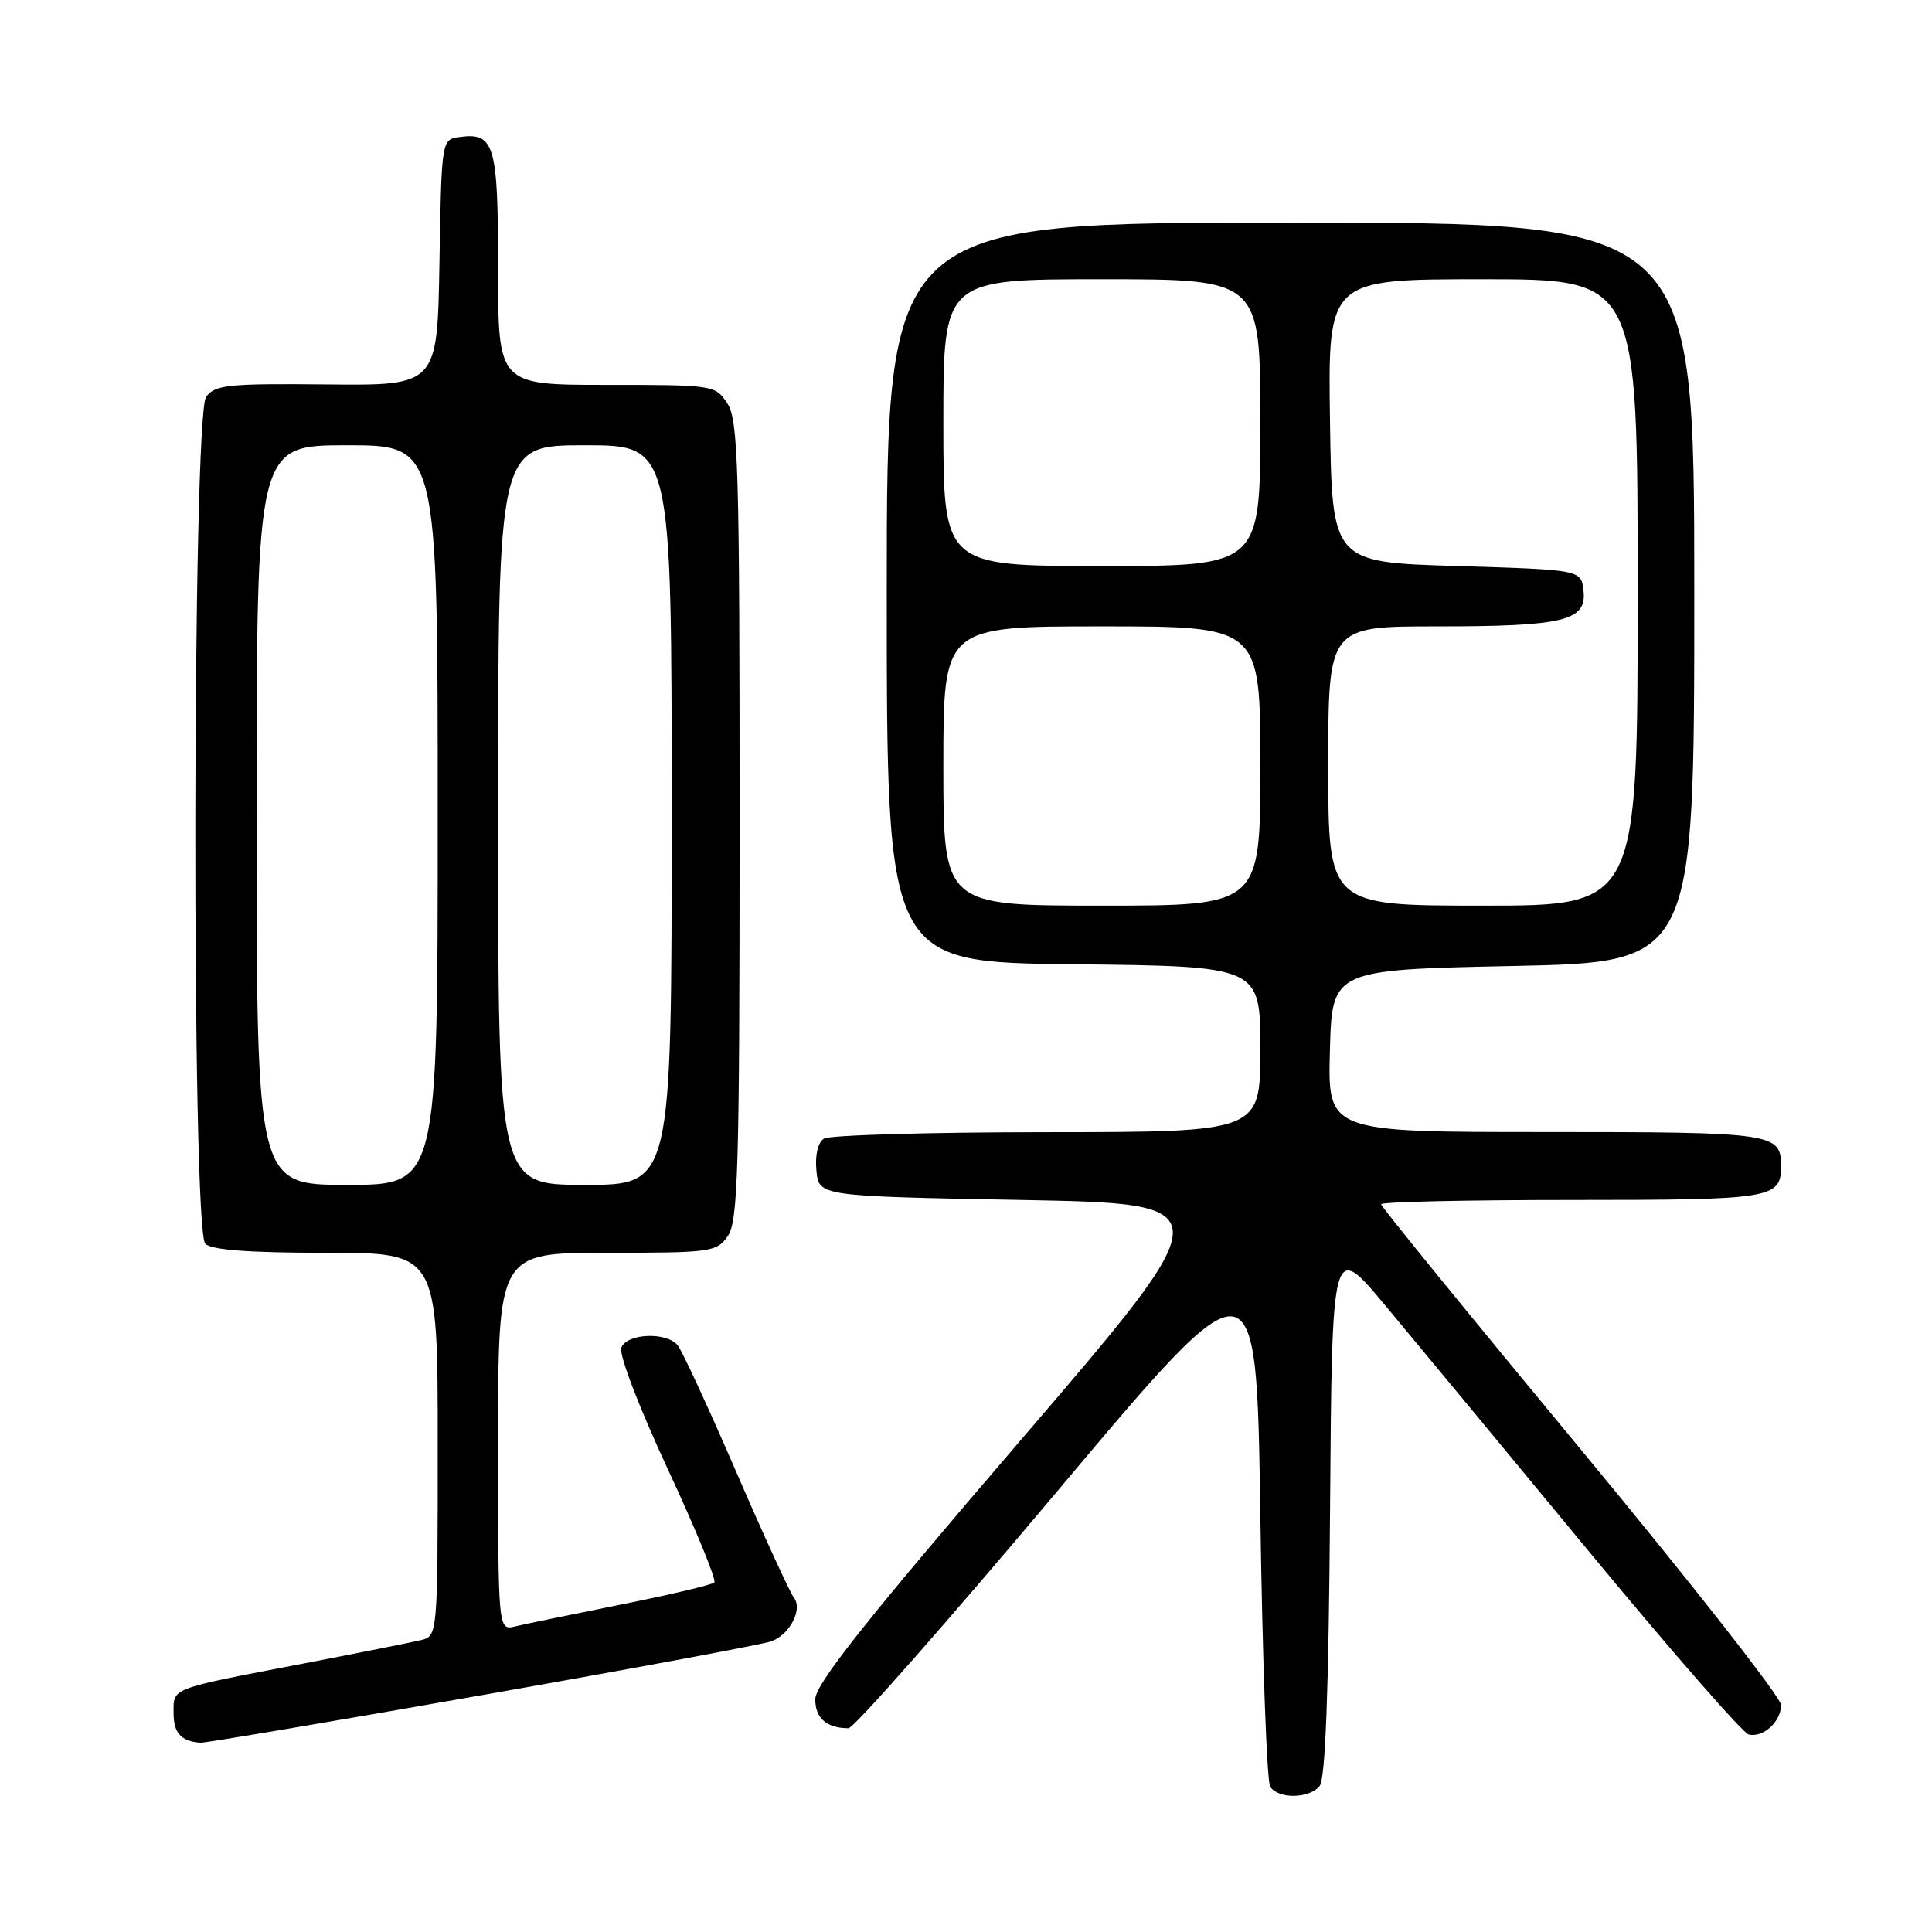<?xml version="1.0" encoding="UTF-8" standalone="no"?>
<!DOCTYPE svg PUBLIC "-//W3C//DTD SVG 1.1//EN" "http://www.w3.org/Graphics/SVG/1.1/DTD/svg11.dtd" >
<svg xmlns="http://www.w3.org/2000/svg" xmlns:xlink="http://www.w3.org/1999/xlink" version="1.1" viewBox="0 0 256 256">
 <g >
 <path fill="currentColor"
d=" M 174.86 236.66 C 175.62 235.75 176.06 224.02 176.24 199.92 C 176.50 164.52 176.50 164.52 183.58 173.01 C 187.47 177.68 199.58 192.30 210.48 205.50 C 221.39 218.70 230.94 229.65 231.71 229.83 C 233.63 230.29 236.00 228.13 236.00 225.92 C 236.00 224.92 224.07 209.70 209.50 192.11 C 194.93 174.52 183.00 159.88 183.00 159.57 C 183.00 159.25 194.38 159.00 208.30 159.00 C 234.87 159.00 236.00 158.82 236.00 154.50 C 236.00 150.14 235.06 150.00 204.77 150.00 C 175.93 150.00 175.93 150.00 176.22 139.25 C 176.50 128.50 176.50 128.50 200.50 128.00 C 224.50 127.50 224.50 127.50 224.50 78.50 C 224.50 29.50 224.50 29.50 171.00 29.50 C 117.50 29.50 117.50 29.50 117.50 78.50 C 117.50 127.50 117.50 127.50 142.25 127.77 C 167.00 128.03 167.00 128.03 167.00 139.02 C 167.00 150.00 167.00 150.00 138.75 150.02 C 123.21 150.02 109.90 150.41 109.18 150.87 C 108.38 151.38 107.98 153.06 108.18 155.10 C 108.50 158.50 108.50 158.50 135.32 159.00 C 162.14 159.50 162.14 159.50 135.10 191.00 C 114.67 214.79 108.05 223.15 108.03 225.14 C 108.00 227.66 109.54 229.00 112.43 229.00 C 113.13 229.00 125.58 214.86 140.10 197.59 C 166.50 166.18 166.50 166.18 167.00 200.84 C 167.28 219.90 167.86 236.06 168.31 236.75 C 169.38 238.40 173.47 238.35 174.86 236.66 Z  M 64.07 224.58 C 84.11 221.05 101.30 217.85 102.28 217.46 C 104.71 216.51 106.39 213.19 105.19 211.69 C 104.68 211.03 101.23 203.53 97.54 195.00 C 93.85 186.47 90.36 178.94 89.79 178.25 C 88.30 176.45 83.06 176.68 82.33 178.57 C 81.99 179.46 84.65 186.42 88.47 194.63 C 92.18 202.60 94.96 209.37 94.65 209.68 C 94.34 210.00 88.78 211.31 82.29 212.61 C 75.81 213.91 69.49 215.21 68.25 215.51 C 66.00 216.04 66.00 216.04 66.00 191.02 C 66.00 166.00 66.00 166.00 80.44 166.00 C 94.23 166.00 94.96 165.90 96.44 163.78 C 97.80 161.83 98.00 154.92 98.00 108.74 C 98.00 61.81 97.82 55.66 96.38 53.46 C 94.79 51.03 94.57 51.00 80.38 51.00 C 66.00 51.00 66.00 51.00 66.00 35.62 C 66.00 19.07 65.53 17.50 60.81 18.17 C 58.52 18.50 58.50 18.64 58.23 34.80 C 57.95 51.09 57.95 51.09 43.29 50.94 C 30.24 50.81 28.48 50.99 27.31 52.59 C 25.48 55.09 25.37 162.97 27.20 164.80 C 28.03 165.63 33.02 166.00 43.20 166.00 C 58.00 166.00 58.00 166.00 58.00 191.39 C 58.00 216.78 58.00 216.78 55.75 217.33 C 54.51 217.63 47.42 219.04 40.00 220.47 C 22.37 223.85 23.00 223.61 23.00 226.98 C 23.00 229.64 23.99 230.73 26.57 230.92 C 27.16 230.96 44.03 228.11 64.07 224.58 Z  M 125.00 101.50 C 125.00 83.00 125.00 83.00 146.00 83.00 C 167.00 83.00 167.00 83.00 167.00 101.50 C 167.00 120.00 167.00 120.00 146.00 120.00 C 125.00 120.00 125.00 120.00 125.00 101.50 Z  M 176.00 101.50 C 176.00 83.00 176.00 83.00 190.43 83.00 C 207.27 83.00 210.28 82.26 209.82 78.25 C 209.50 75.50 209.50 75.50 193.00 75.00 C 176.50 74.50 176.50 74.50 176.23 55.75 C 175.96 37.00 175.96 37.00 196.48 37.00 C 217.00 37.00 217.00 37.00 217.00 78.50 C 217.00 120.00 217.00 120.00 196.50 120.00 C 176.00 120.00 176.00 120.00 176.00 101.50 Z  M 125.00 56.00 C 125.00 37.00 125.00 37.00 146.00 37.00 C 167.00 37.00 167.00 37.00 167.00 56.00 C 167.00 75.00 167.00 75.00 146.00 75.00 C 125.00 75.00 125.00 75.00 125.00 56.00 Z  M 34.00 108.00 C 34.00 59.00 34.00 59.00 46.00 59.00 C 58.00 59.00 58.00 59.00 58.00 108.00 C 58.00 157.00 58.00 157.00 46.00 157.00 C 34.00 157.00 34.00 157.00 34.00 108.00 Z  M 66.00 108.00 C 66.00 59.00 66.00 59.00 77.50 59.00 C 89.00 59.00 89.00 59.00 89.00 108.00 C 89.00 157.00 89.00 157.00 77.50 157.00 C 66.00 157.00 66.00 157.00 66.00 108.00 Z "/>
</g>
</svg>